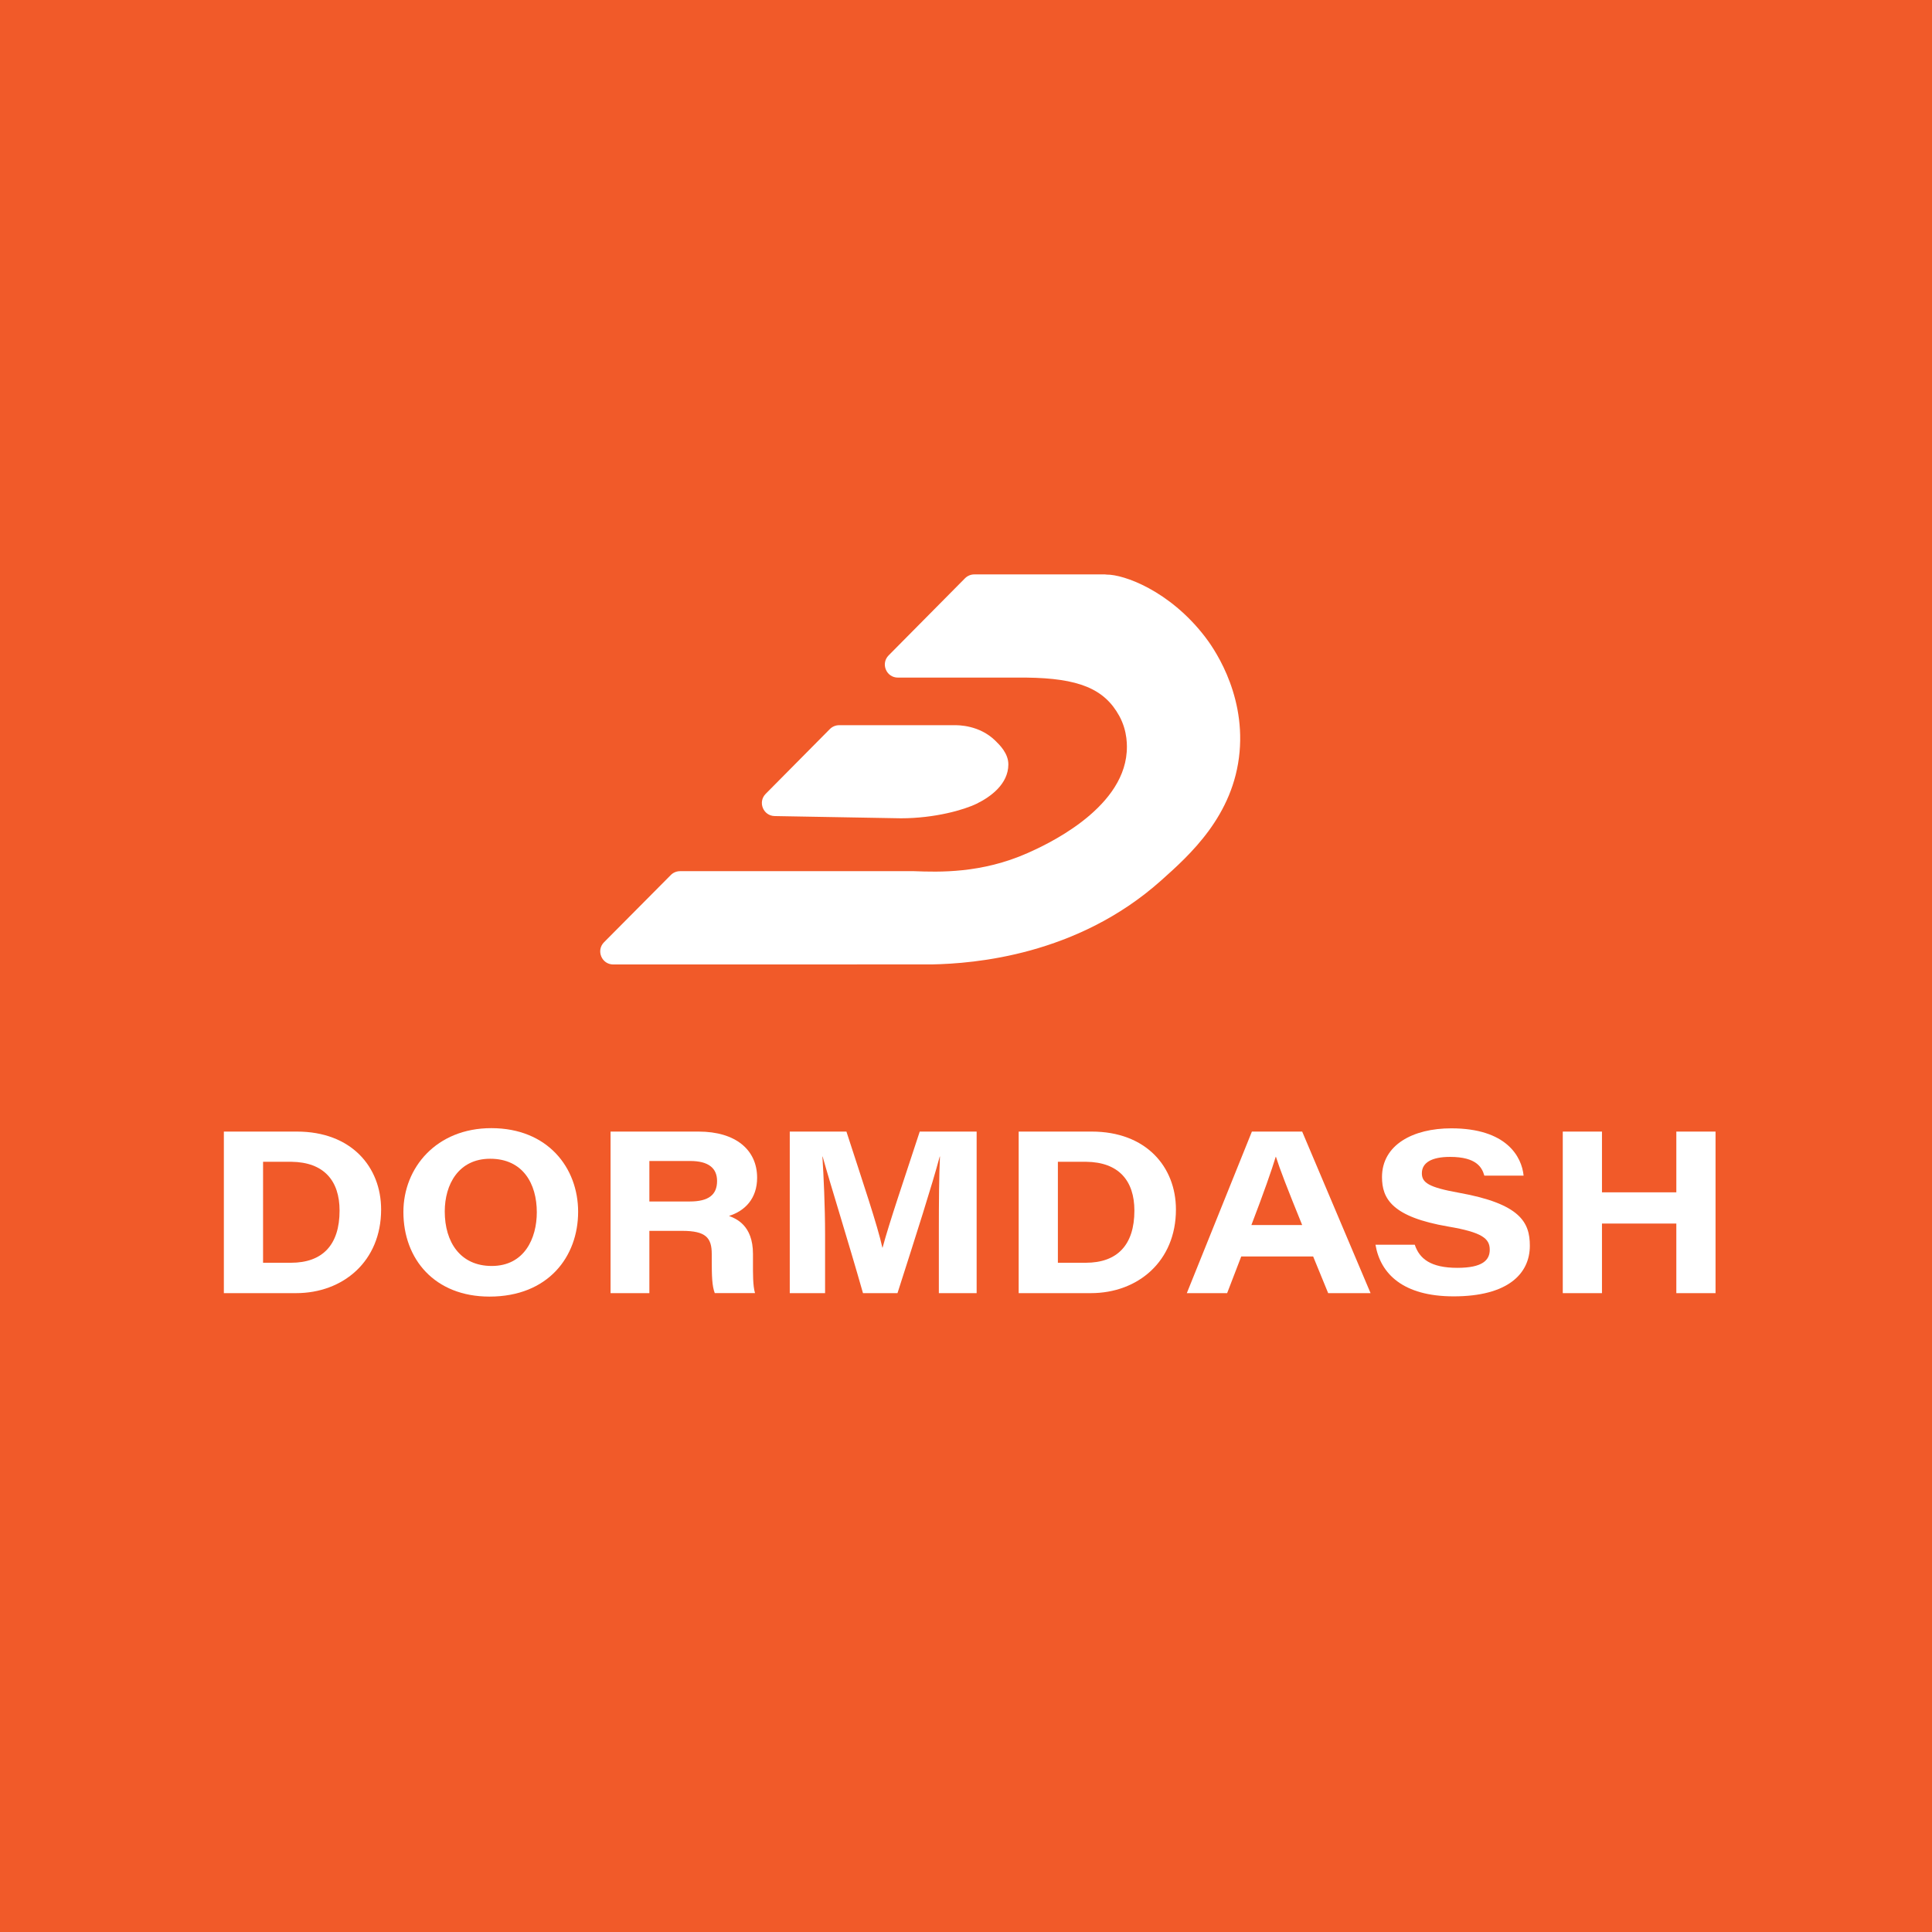 <?xml version="1.0" encoding="utf-8"?>
<!-- Generator: Adobe Illustrator 24.3.0, SVG Export Plug-In . SVG Version: 6.00 Build 0)  -->
<svg version="1.1" id="Layer_1" xmlns="http://www.w3.org/2000/svg" xmlns:xlink="http://www.w3.org/1999/xlink" x="0px" y="0px"
	 viewBox="0 0 1024 1024" style="enable-background:new 0 0 1024 1024;" xml:space="preserve">
<style type="text/css">
	.st0{fill:#F15A29;}
	.st1{fill:#FFFFFF;}
</style>
<rect class="st0" width="1024" height="1024"/>
<g>
	<g>
		<path class="st1" d="M118.65,599.76h38.71c28.85,0,44.64,18.73,44.64,41.32c0,27.42-20.16,44.31-45.08,44.31h-38.27V599.76z
			 M139.43,669.29h14.75c16.75,0,25.8-9.44,25.8-27.64c0-15.84-8.28-25.67-25.54-25.88h-15.01V669.29z"/>
		<path class="st1" d="M306.42,642.28c0,23.73-15.83,44.94-46.98,44.94c-29.04,0-45.63-19.85-45.63-44.84
			c0-23.55,17.57-44.44,46.59-44.44C290.31,597.94,306.42,618.93,306.42,642.28z M235.73,642.11c0,16.19,8.21,28.88,24.9,28.88
			c17.24,0,23.89-14.55,23.89-28.47c0-15.17-7.39-28.36-24.72-28.36C243.12,614.16,235.73,627.68,235.73,642.11z"/>
		<path class="st1" d="M344.18,652.39v33h-20.57v-85.63h46.63c19.75,0,31.05,9.74,31.05,24.46c0,11.05-6.43,17.57-14.9,20.25
			c3.51,1.38,12.7,4.75,12.7,20.13v4.27c0,5.88-0.11,12.46,1.08,16.51h-21.33c-1.43-3.77-1.6-8.83-1.6-17.92v-2.81
			c0-8.65-3.17-12.27-15.66-12.27H344.18z M344.18,636.81h21.42c10.09,0,14.46-3.64,14.46-10.86c0-6.77-4.48-10.6-14.28-10.6h-21.6
			V636.81z"/>
		<path class="st1" d="M497.61,652.59c0-14.76,0.11-30.12,0.59-39.61h-0.12c-4.26,15.82-12.3,40.93-22.39,72.41H457.4
			c-7.84-27.6-16.85-56.17-21.39-72.4h-0.12c0.64,9.96,1.42,26.6,1.42,41.19v31.21h-18.72v-85.63h30.03
			c8.6,26.52,16.5,49.78,19.05,61.5h0.12c3.63-13.51,11.36-36.01,19.69-61.5h30.16v85.63h-20.03V652.59z"/>
		<path class="st1" d="M539.92,599.76h38.71c28.85,0,44.64,18.73,44.64,41.32c0,27.42-20.16,44.31-45.08,44.31h-38.27V599.76z
			 M560.7,669.29h14.75c16.75,0,25.8-9.44,25.8-27.64c0-15.84-8.28-25.67-25.54-25.88H560.7V669.29z"/>
		<path class="st1" d="M657.88,665.96l-7.47,19.43h-21.37l34.49-85.63h26.65l36.25,85.63h-22.47l-7.96-19.43H657.88z M690.18,649.3
			c-7.97-19.63-11.85-29.63-13.9-36.17h-0.12c-1.92,6.41-6.46,19.43-12.9,36.17H690.18z"/>
		<path class="st1" d="M749.86,659.73c2.46,7.39,8.37,12.25,22.58,12.25c13.31,0,17.16-4.06,17.16-9.59c0-5.9-3.94-9.23-21.99-12.29
			c-29.72-5.08-35.12-14.73-35.12-26.22c0-17.1,16.46-25.84,36.71-25.84c29.39,0,37.37,15.11,38.34,25.06h-20.81
			c-1.21-4.24-4.06-9.92-18.19-9.92c-9.9,0-14.92,3.15-14.92,8.68c0,4.95,3.53,7.44,19.6,10.32c32.54,5.84,37.63,15.66,37.63,28.08
			c0,14.84-11.65,26.84-40.37,26.84c-26.79,0-38.85-11.95-41.45-27.38H749.86z"/>
		<path class="st1" d="M828.3,599.76h20.78v32.19h39.41v-32.19h20.78v85.63h-20.78V648.5h-39.41v36.89H828.3V599.76z"/>
	</g>
</g>
<g>
	<path class="st1" d="M638.62,337.42c-18.91-24.53-43.11-32.97-52.03-32.87c-0.3,0-0.59-0.1-0.89-0.1h-69.32
		c-1.84,0-3.61,0.74-4.91,2.05l-40.48,40.87c-4.32,4.36-1.23,11.77,4.91,11.77h55.61h12.53c27.57,0.33,41.27,5.85,49.21,20.34
		c4.58,8.35,4.11,16.54,3.93,19.1c-2.18,31.07-44.02,49.77-52.47,53.53c-24.59,10.93-47.1,10.12-60.27,9.63c-41.33,0-82.67,0-124,0
		c-1.84,0-3.61,0.73-4.9,2.04c-11.8,11.88-23.6,23.75-35.39,35.63c-4.33,4.36-1.24,11.78,4.9,11.78
		c56.29-0.01,112.57-0.02,168.86-0.03c22.47-0.43,76.9-4.76,121.29-44.29c15.26-13.59,38.73-34.49,41.8-68.29
		C659.96,365.98,642.07,341.9,638.62,337.42z"/>
	<path class="st1" d="M517.64,425.98c7.4-3.62,16.78-10.4,16.81-20.81c0.02-5.85-4.59-10.33-6.96-12.64
		c-8.42-8.19-19.39-8.24-22.22-8.16h-60.52c-1.84,0-3.61,0.74-4.91,2.05l-34.02,34.34c-4.28,4.32-1.29,11.66,4.79,11.77l66.82,1.18
		C495.59,433.72,511.09,429.18,517.64,425.98z"/>
</g>
</svg>
